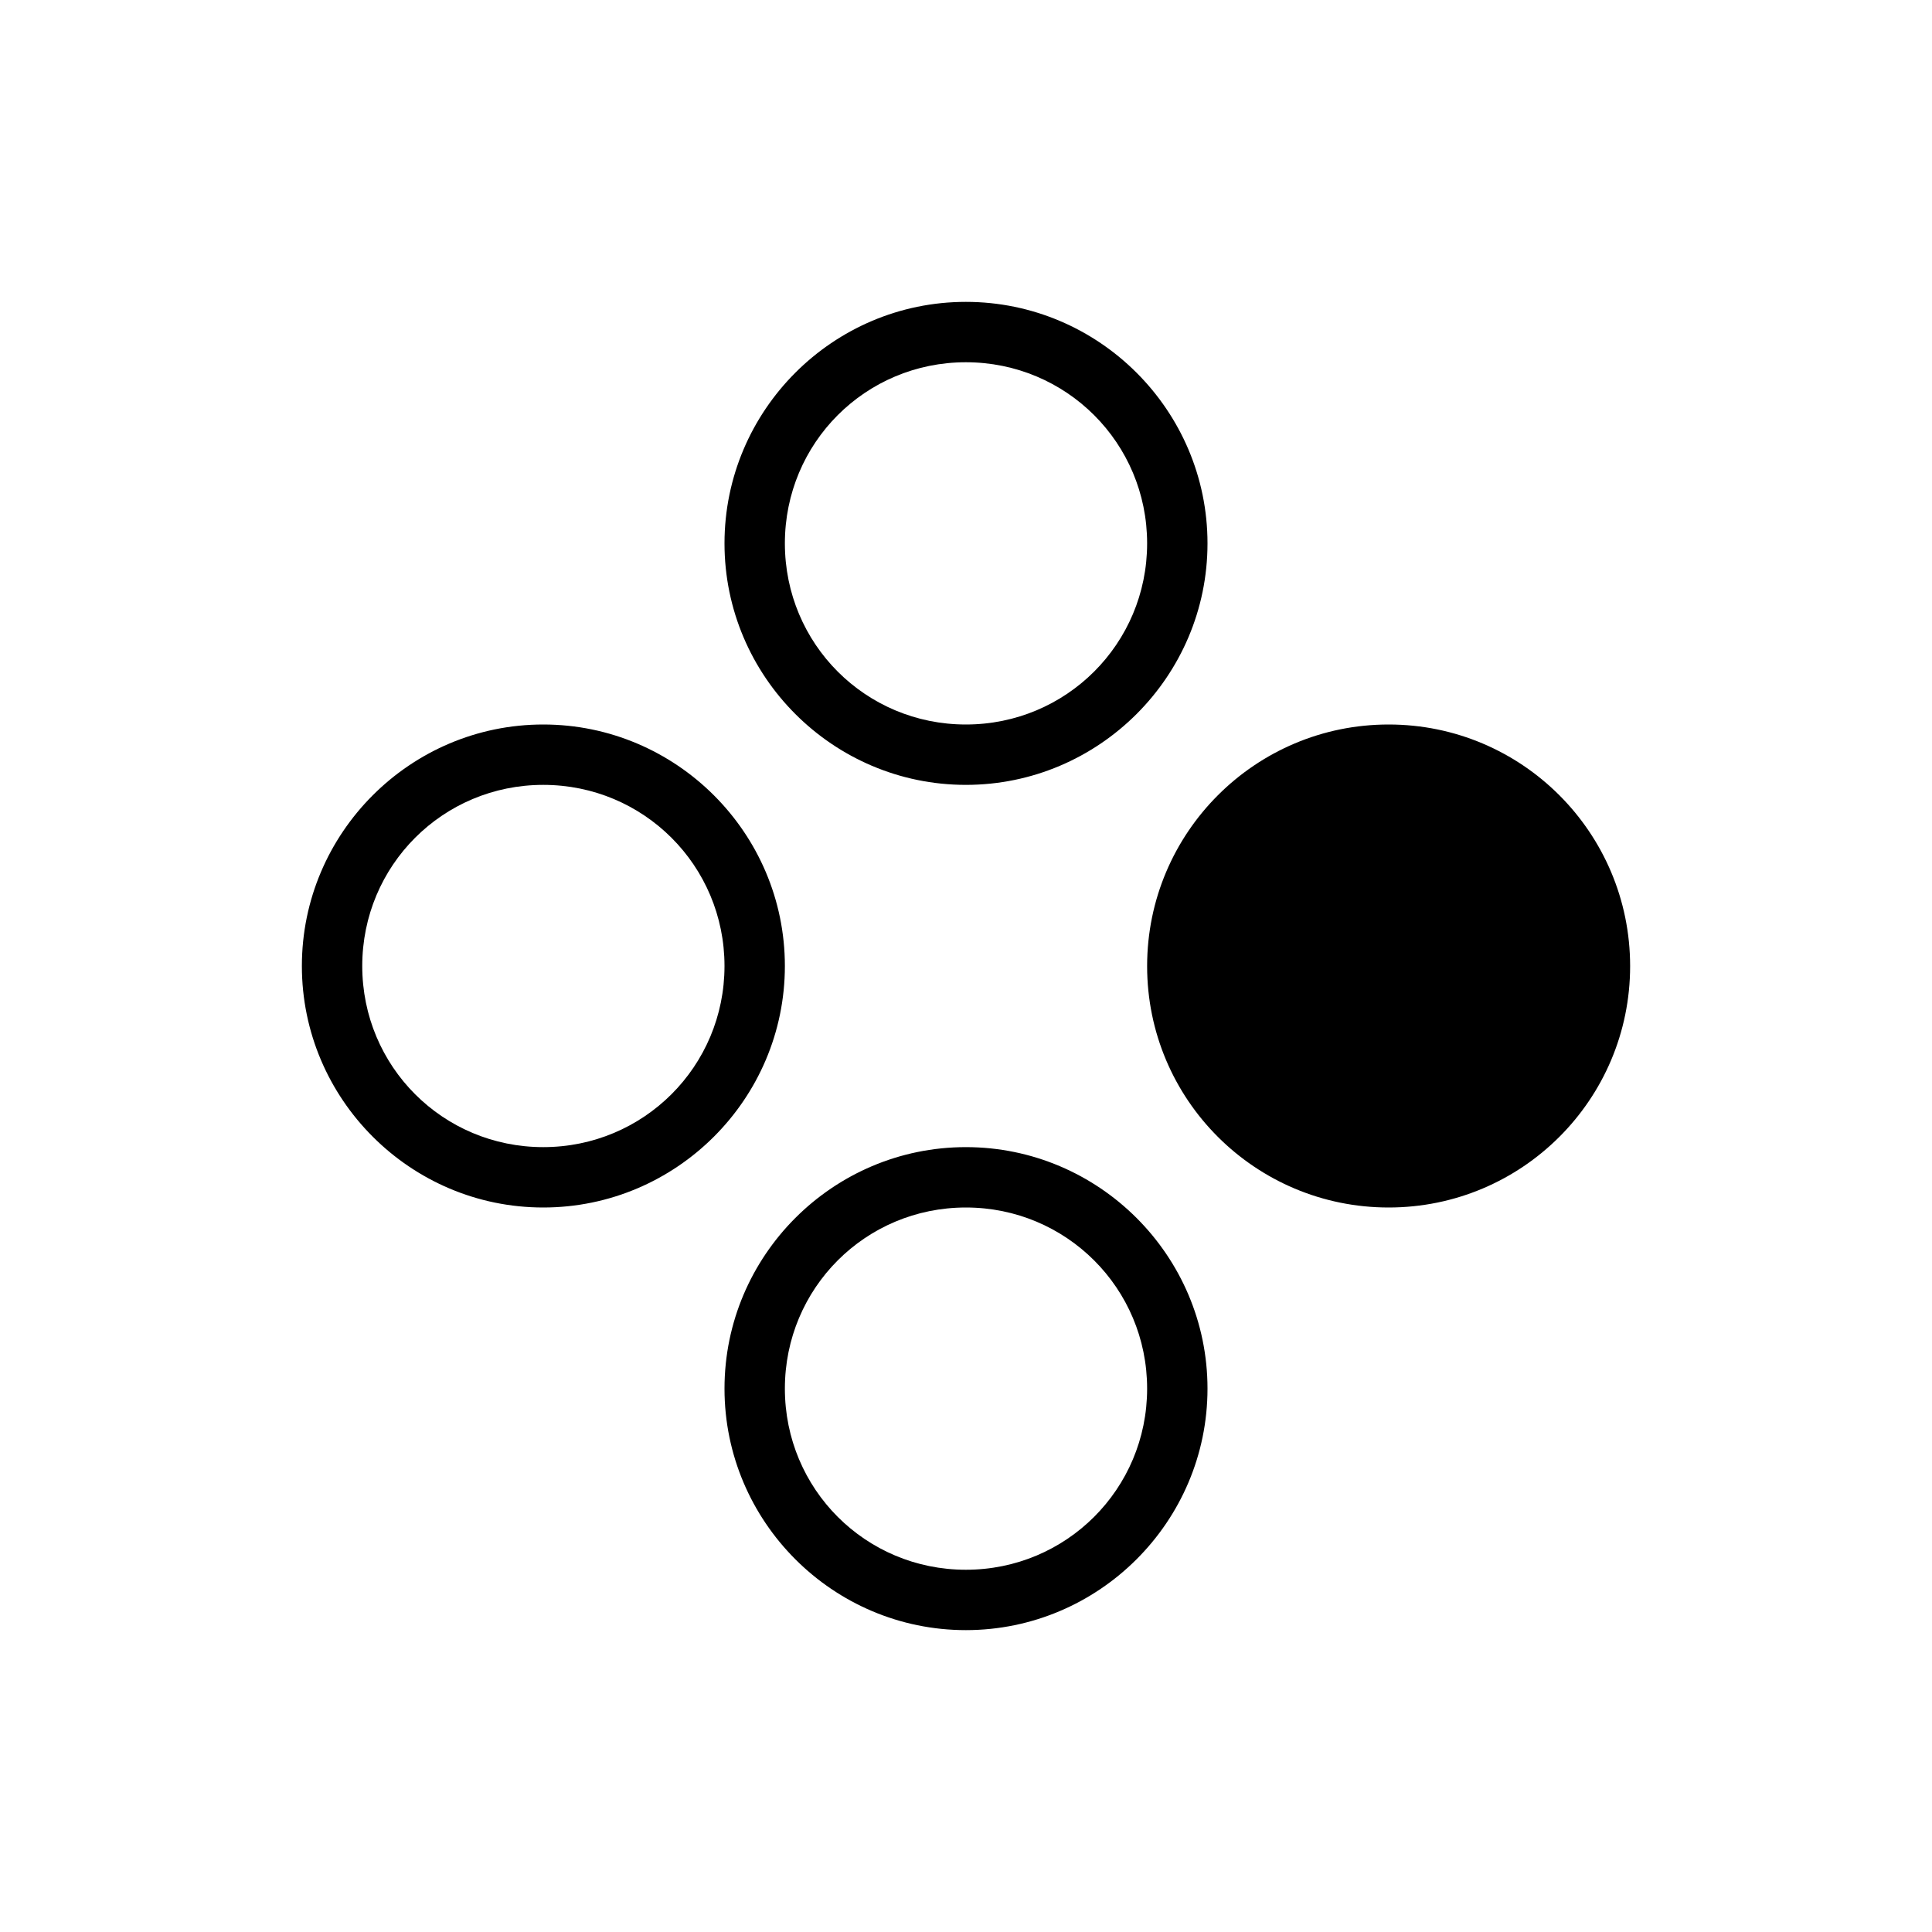 <svg version="1.1" viewBox="0 0 64 64" xml:space="preserve" xmlns="http://www.w3.org/2000/svg"><path d="m31.996 10c-4.406 0-7.996 3.593-7.996 8 0 4.407 3.591 8 7.996 8 4.406 0 8.004-3.592 8.004-8 0-4.408-3.598-8-8.004-8zm0 2c3.325 0 6.004 2.674 6.004 6 0 3.326-2.679 6-6.004 6-3.325 0-5.996-2.672-5.996-6 0-3.328 2.671-6 5.996-6zm-14 12c-4.406 0-7.996 3.593-7.996 8 0 4.407 3.591 8 7.996 8 4.406 0 8.004-3.592 8.004-8 0-4.408-3.598-8-8.004-8zm28.004 0c-4.42 0-8 3.586-8 8.004 0 4.418 3.58 7.996 8 7.996 4.42 0 8-3.579 8-7.996 0-4.418-3.58-8.004-8-8.004zm-28.004 2c3.325 0 6.004 2.674 6.004 6 0 3.326-2.679 6-6.004 6-3.325 0-5.996-2.672-5.996-6 0-3.328 2.671-6 5.996-6zm14 12c-4.406 0-7.996 3.593-7.996 8 0 4.407 3.591 8 7.996 8 4.406 0 8.004-3.592 8.004-8 0-4.408-3.598-8-8.004-8zm0 2c3.325 0 6.004 2.674 6.004 6 0 3.326-2.679 6-6.004 6-3.325 0-5.996-2.672-5.996-6 0-3.328 2.671-6 5.996-6z"/></svg>
